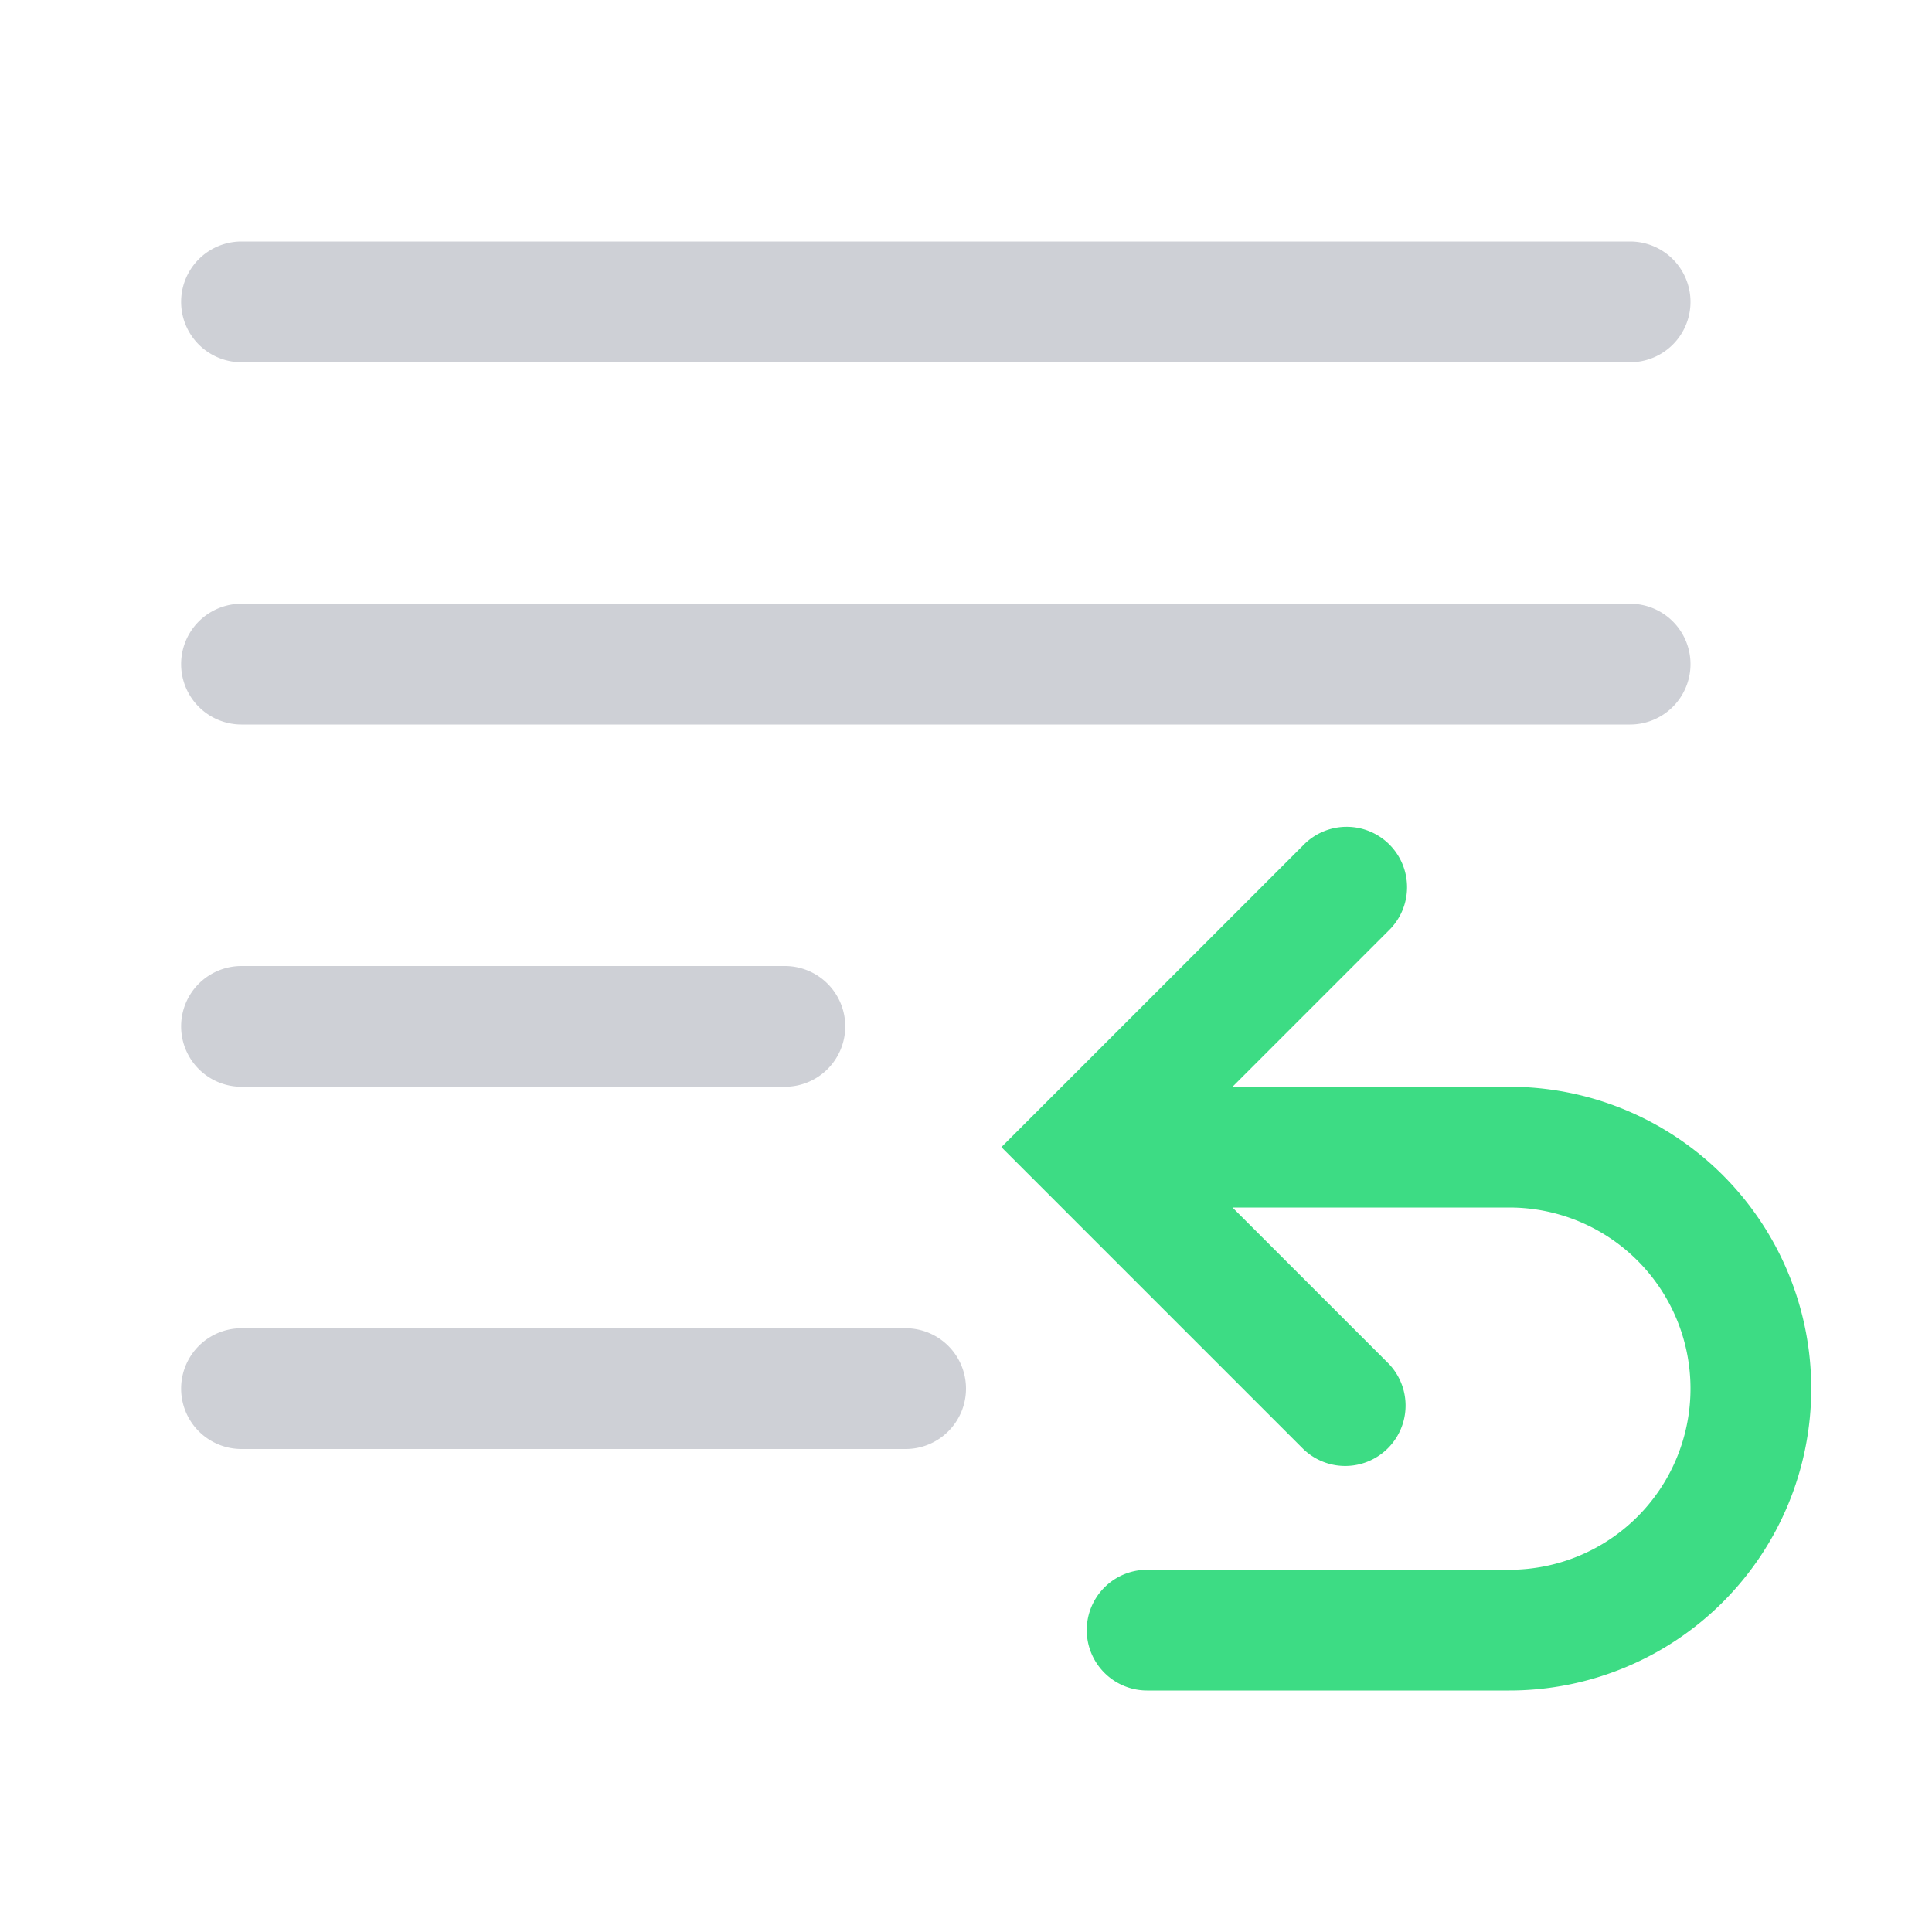 <!--
  - Copyright (C) 2025 The Android Open Source Project
  -
  - Licensed under the Apache License, Version 2.0 (the "License");
  - you may not use this file except in compliance with the License.
  - You may obtain a copy of the License at
  -
  -      http://www.apache.org/licenses/LICENSE-2.0
  -
  - Unless required by applicable law or agreed to in writing, software
  - distributed under the License is distributed on an "AS IS" BASIS,
  - WITHOUT WARRANTIES OR CONDITIONS OF ANY KIND, either express or implied.
  - See the License for the specific language governing permissions and
  - limitations under the License.
  -->
<svg width="16" height="16" viewBox="0 0 16 16" fill="none" xmlns="http://www.w3.org/2000/svg"><path fill-rule="evenodd" clip-rule="evenodd" d="M14 2.5a.5.5 0 01-.5.5H2a.5.5 0 110-1h11.5a.5.5 0 01.5.5zM14 5.5a.5.5 0 01-.5.5H2a.5.5 0 110-1h11.5a.5.5 0 01.5.5zM7 8.5a.5.5 0 01-.5.5H2a.5.5 0 110-1h4.5a.5.5 0 01.5.5zM8 11.5a.5.5 0 01-.5.5H2a.5.5 0 110-1h5.5a.5.5 0 01.5.5z" fill="#CED0D6"/><path fill-rule="evenodd" clip-rule="evenodd" d="M10.793 7a.5.5 0 11.707.707L10.207 9H12.5a2.5 2.5 0 110 5h-3a.5.5 0 110-1h3a1.5 1.5 0 000-3h-2.293l1.293 1.293a.5.5 0 01-.707.707l-2.5-2.5 2.5-2.5z" fill="#3DDC84"/></svg>